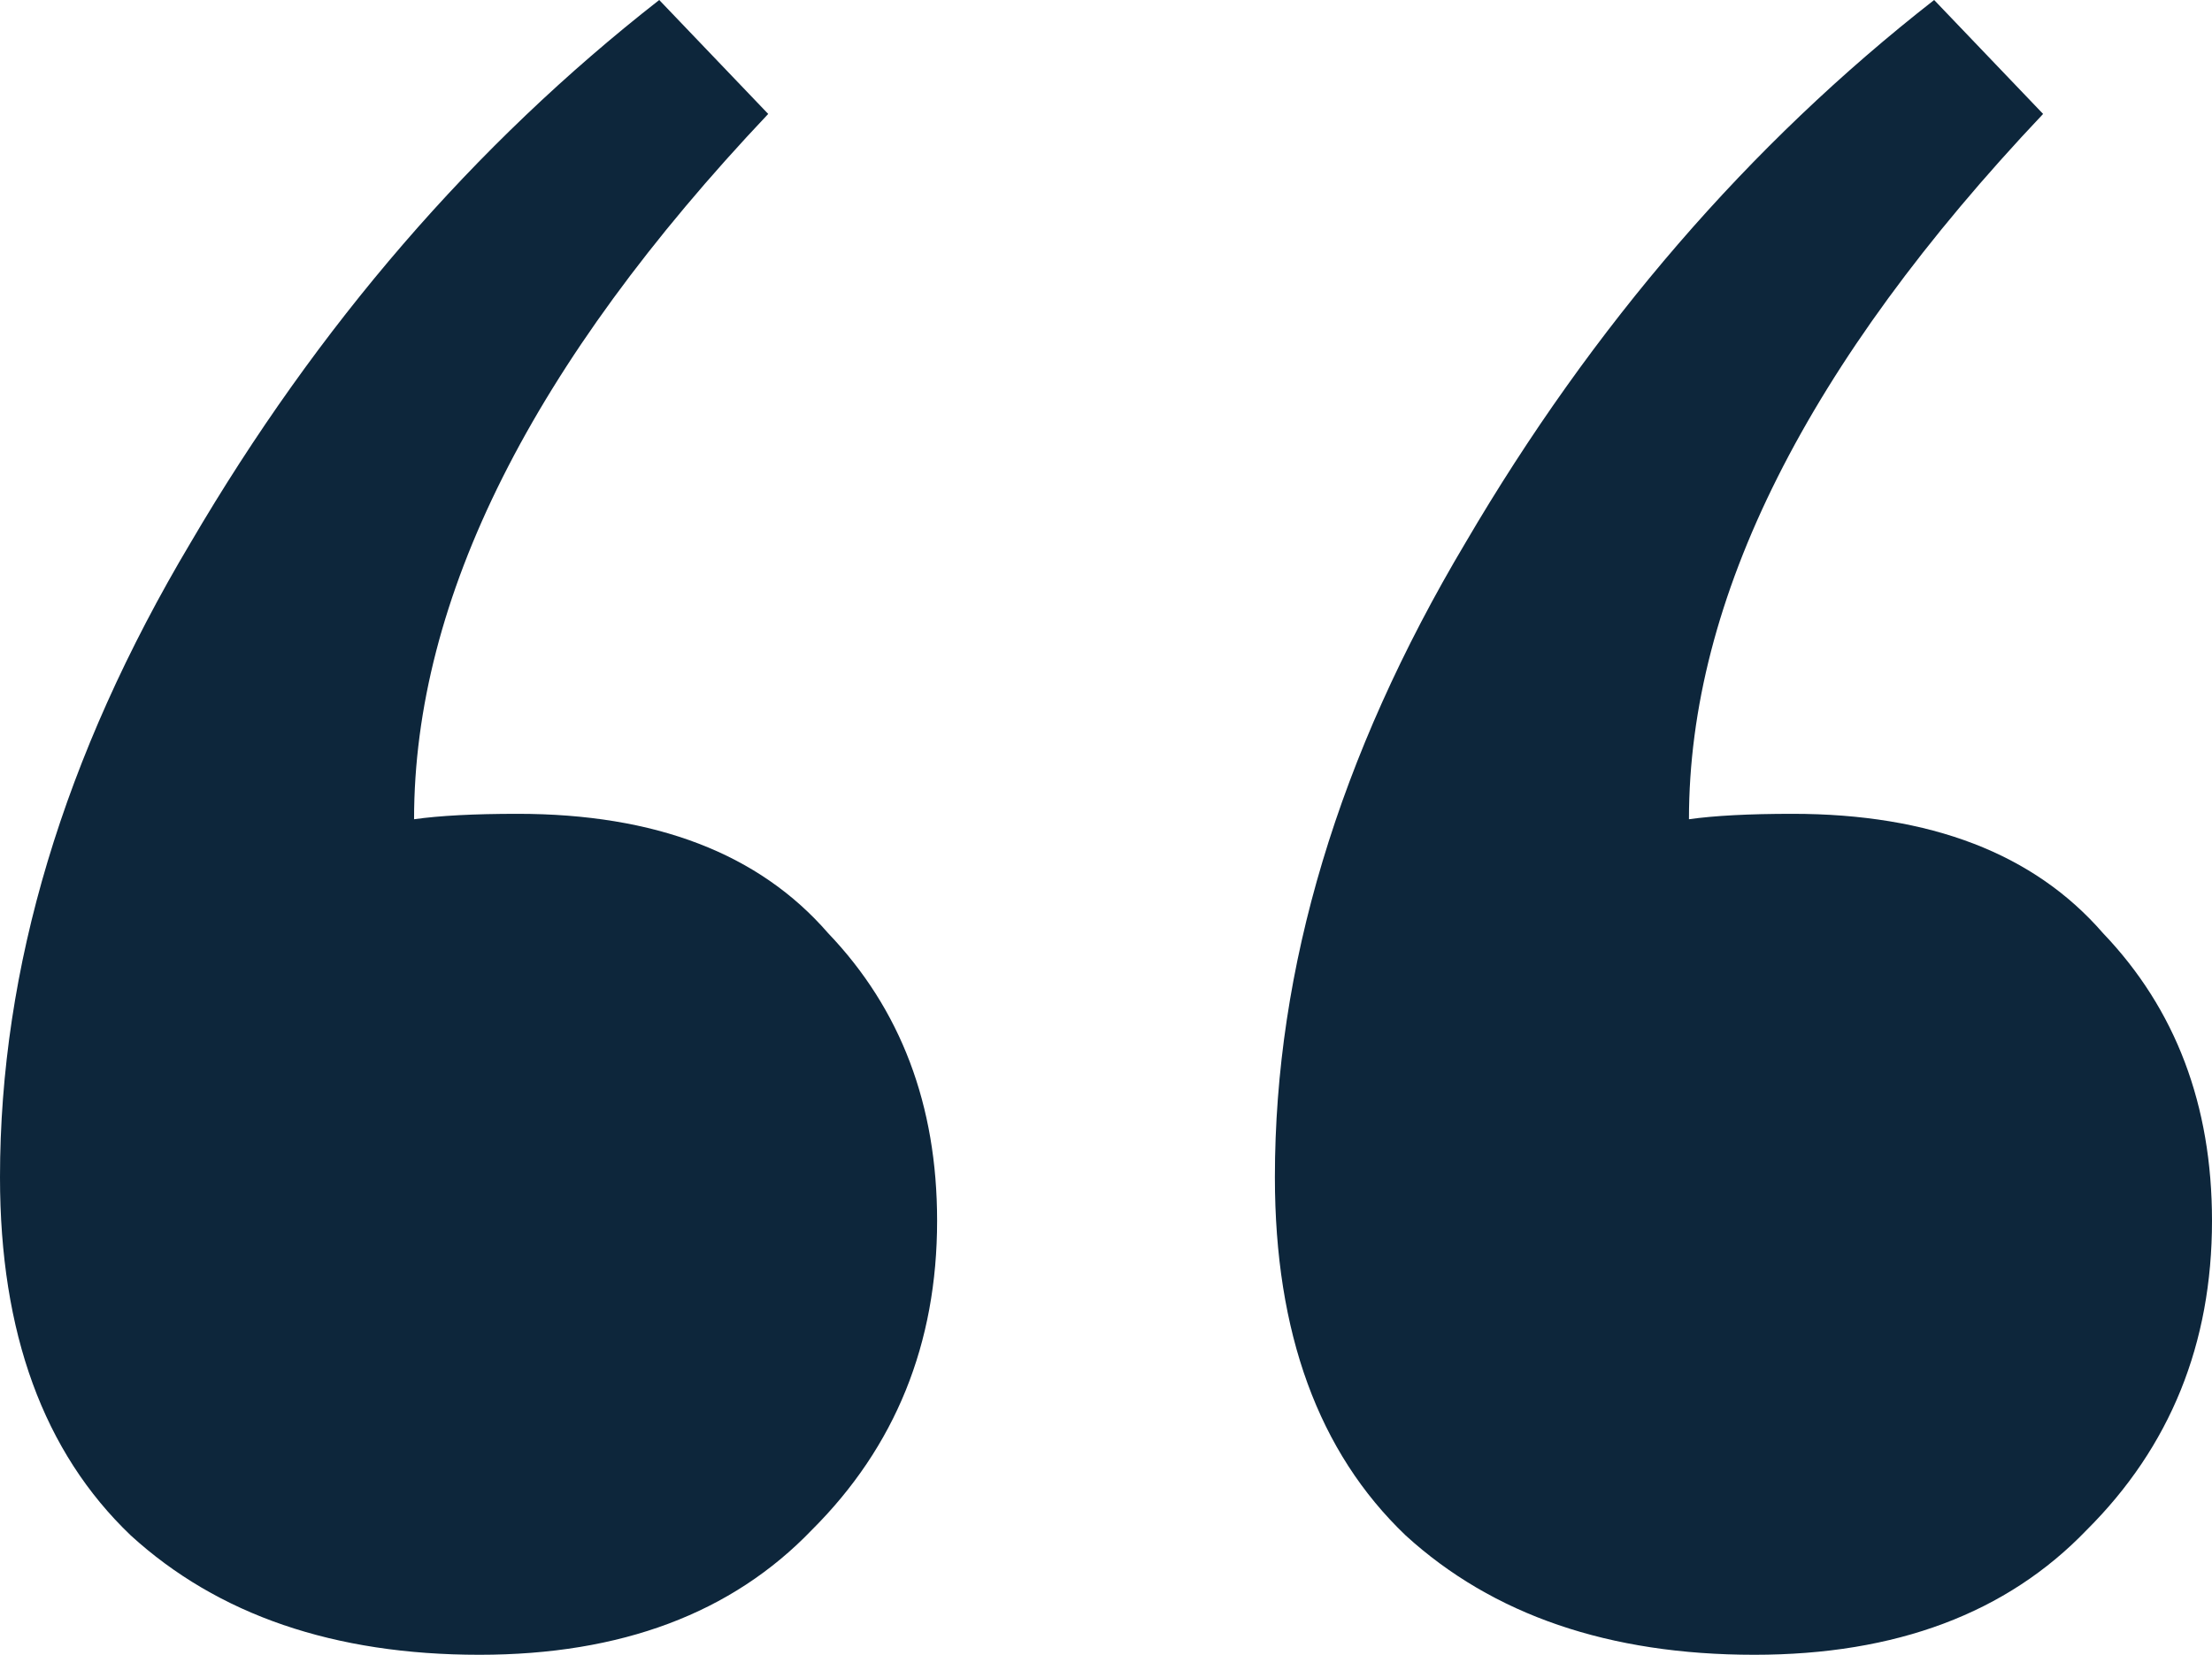 <svg width="147" height="110" viewBox="0 0 147 110" fill="none" xmlns="http://www.w3.org/2000/svg">
<path d="M27.517 54.459C29.207 54.219 31.5 54.098 34.397 54.098C43.569 54.098 50.448 56.743 55.035 62.033C59.862 67.082 62.276 73.454 62.276 81.147C62.276 89.322 59.5 96.175 53.948 101.705C48.638 107.235 41.276 110 31.862 110C22.207 110 14.483 107.355 8.69 102.066C2.897 96.535 0 88.601 0 78.262C0 64.317 4.224 50.251 12.672 36.066C21.121 21.639 31.5 9.617 43.81 0L51.052 7.574C35.362 24.164 27.517 39.792 27.517 54.459ZM112.241 54.459C113.931 54.219 116.224 54.098 119.121 54.098C128.293 54.098 135.172 56.743 139.759 62.033C144.586 67.082 147 73.454 147 81.147C147 89.322 144.224 96.175 138.672 101.705C133.362 107.235 126 110 116.586 110C106.931 110 99.207 107.355 93.414 102.066C87.621 96.535 84.724 88.601 84.724 78.262C84.724 64.317 88.948 50.251 97.397 36.066C105.845 21.639 116.224 9.617 128.535 0L135.776 7.574C120.086 24.164 112.241 39.792 112.241 54.459Z" fill="#0D263B"/>
</svg>

